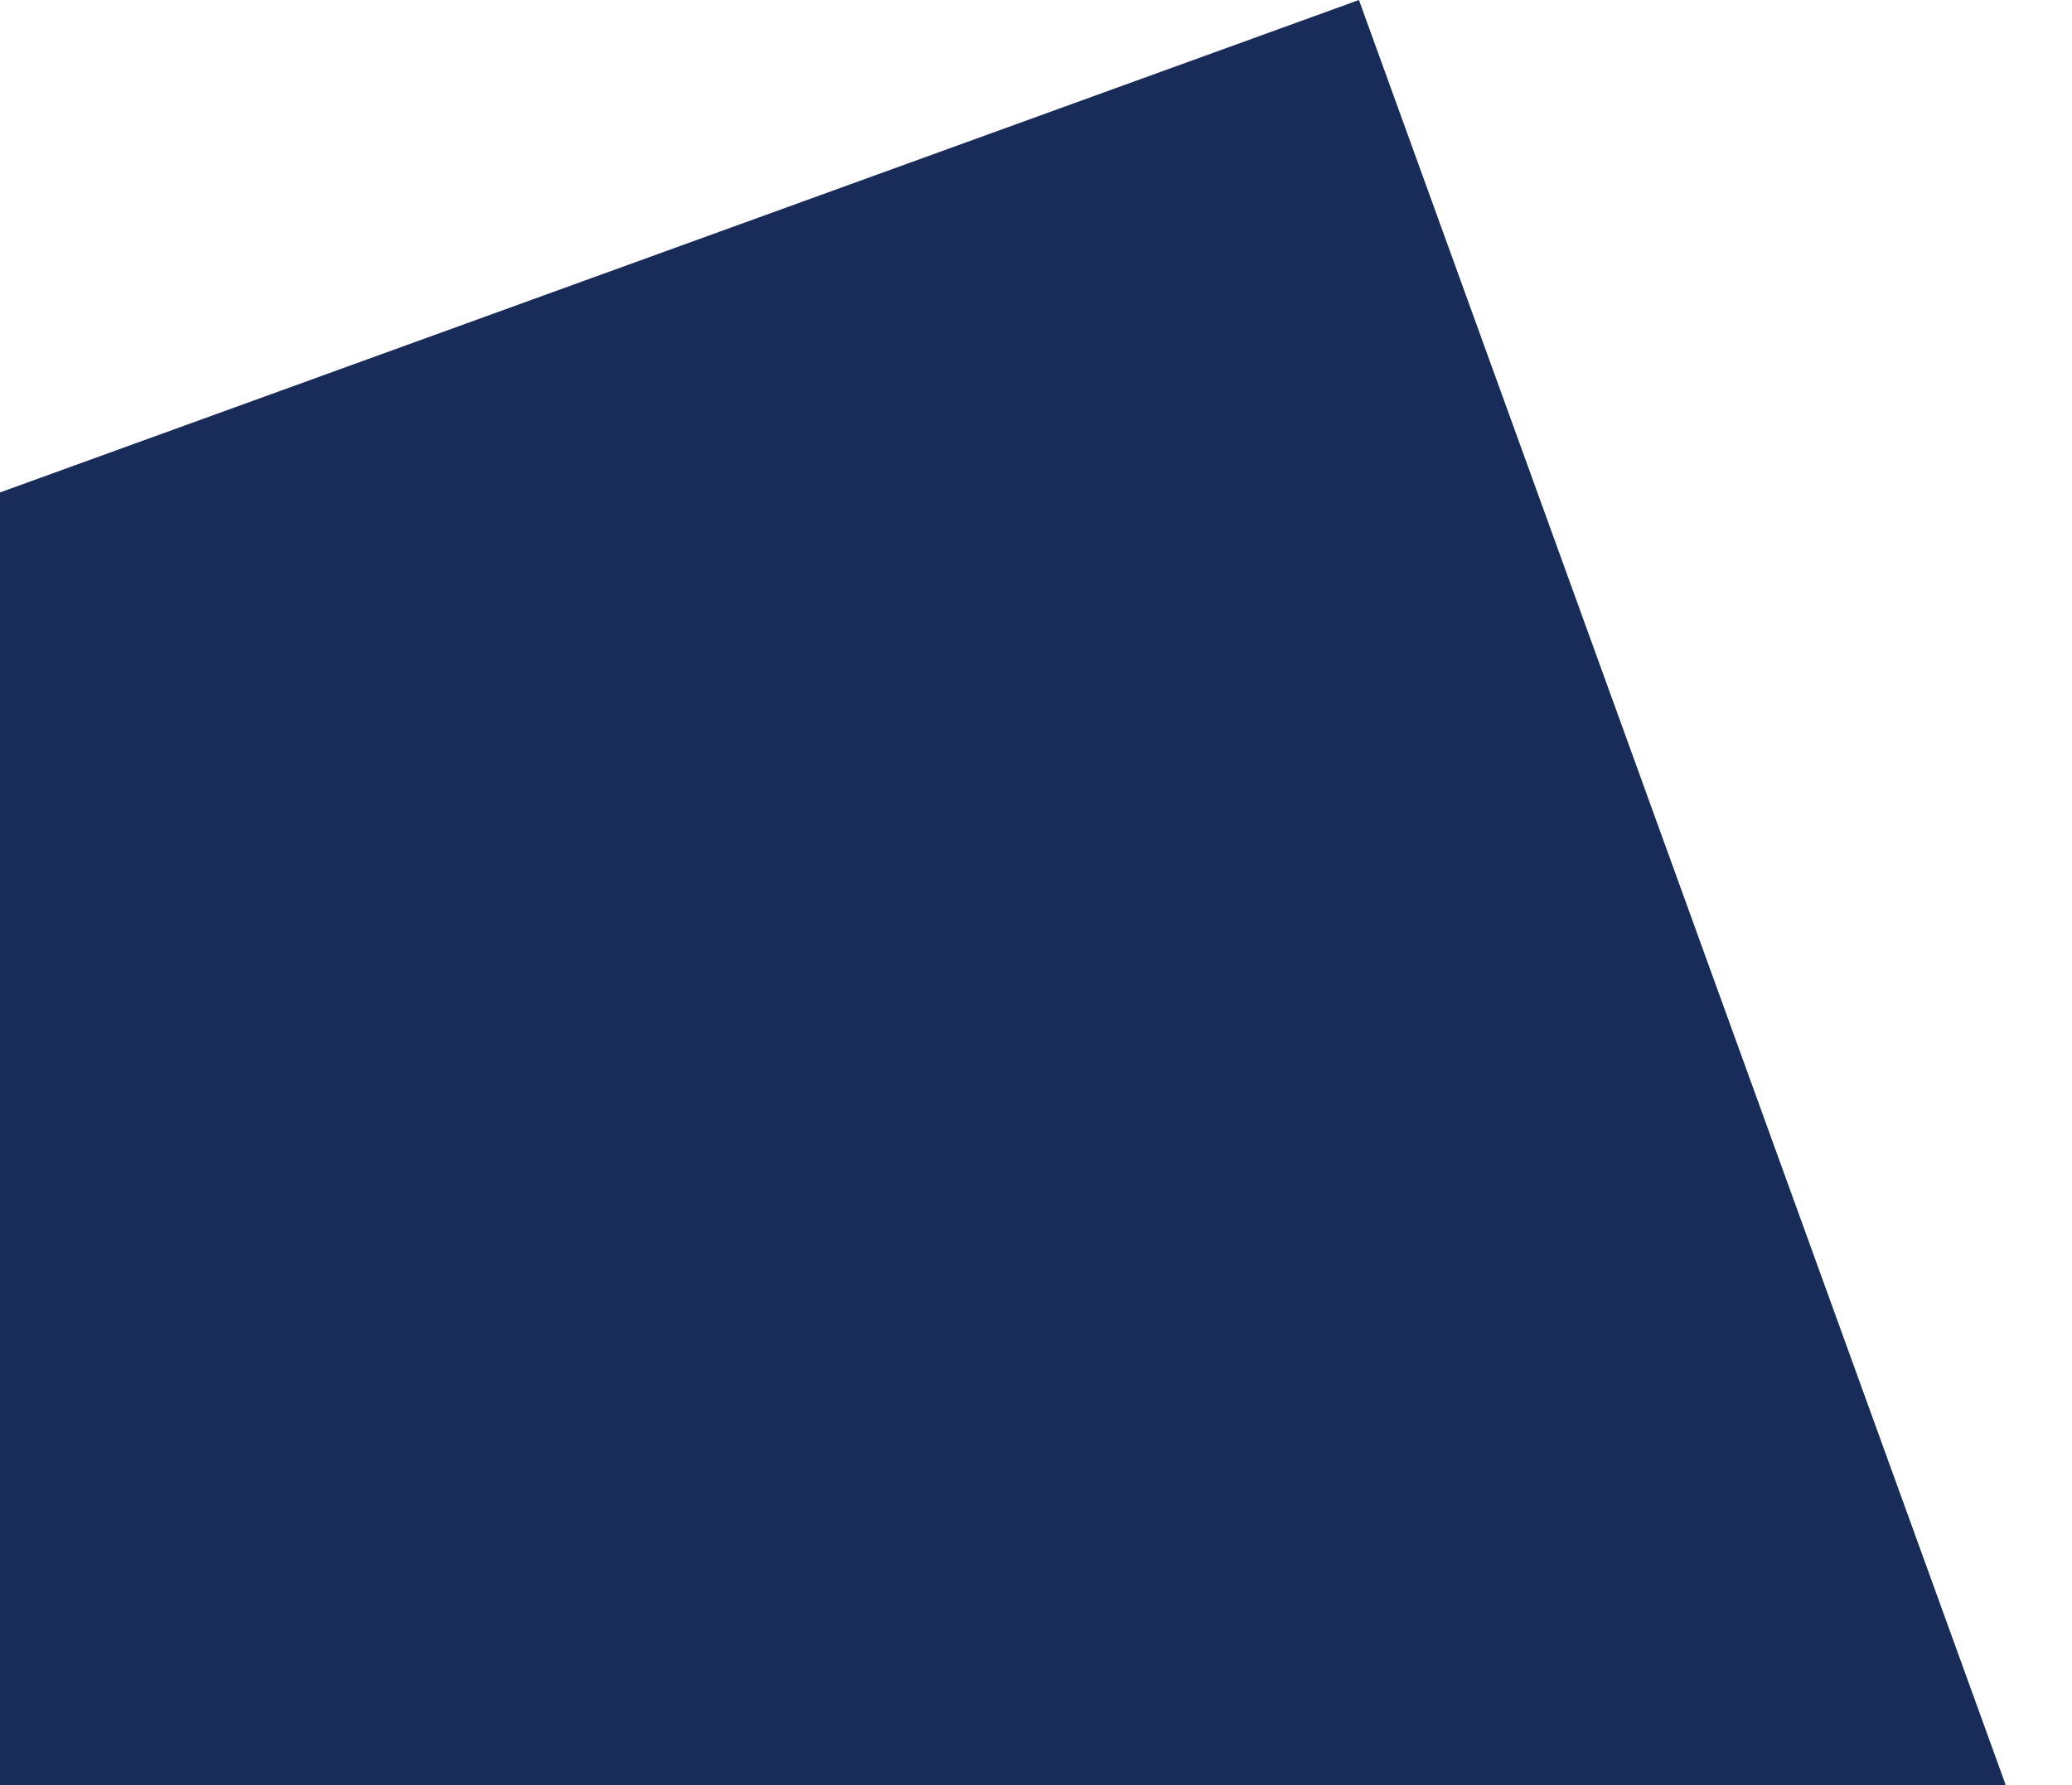 <svg xmlns="http://www.w3.org/2000/svg" width="742.094" height="639.4" viewBox="0 0 742.094 639.4">
  <defs>
    <style>
      .cls-1 {
        fill: #192b59;
        fill-rule: evenodd;
      }
    </style>
  </defs>
  <path class="cls-1" d="M-218,10310l704.71-255.4,255.377,704.9L37.378,11015Z" transform="translate(0 -10054.6)"/>
</svg>
